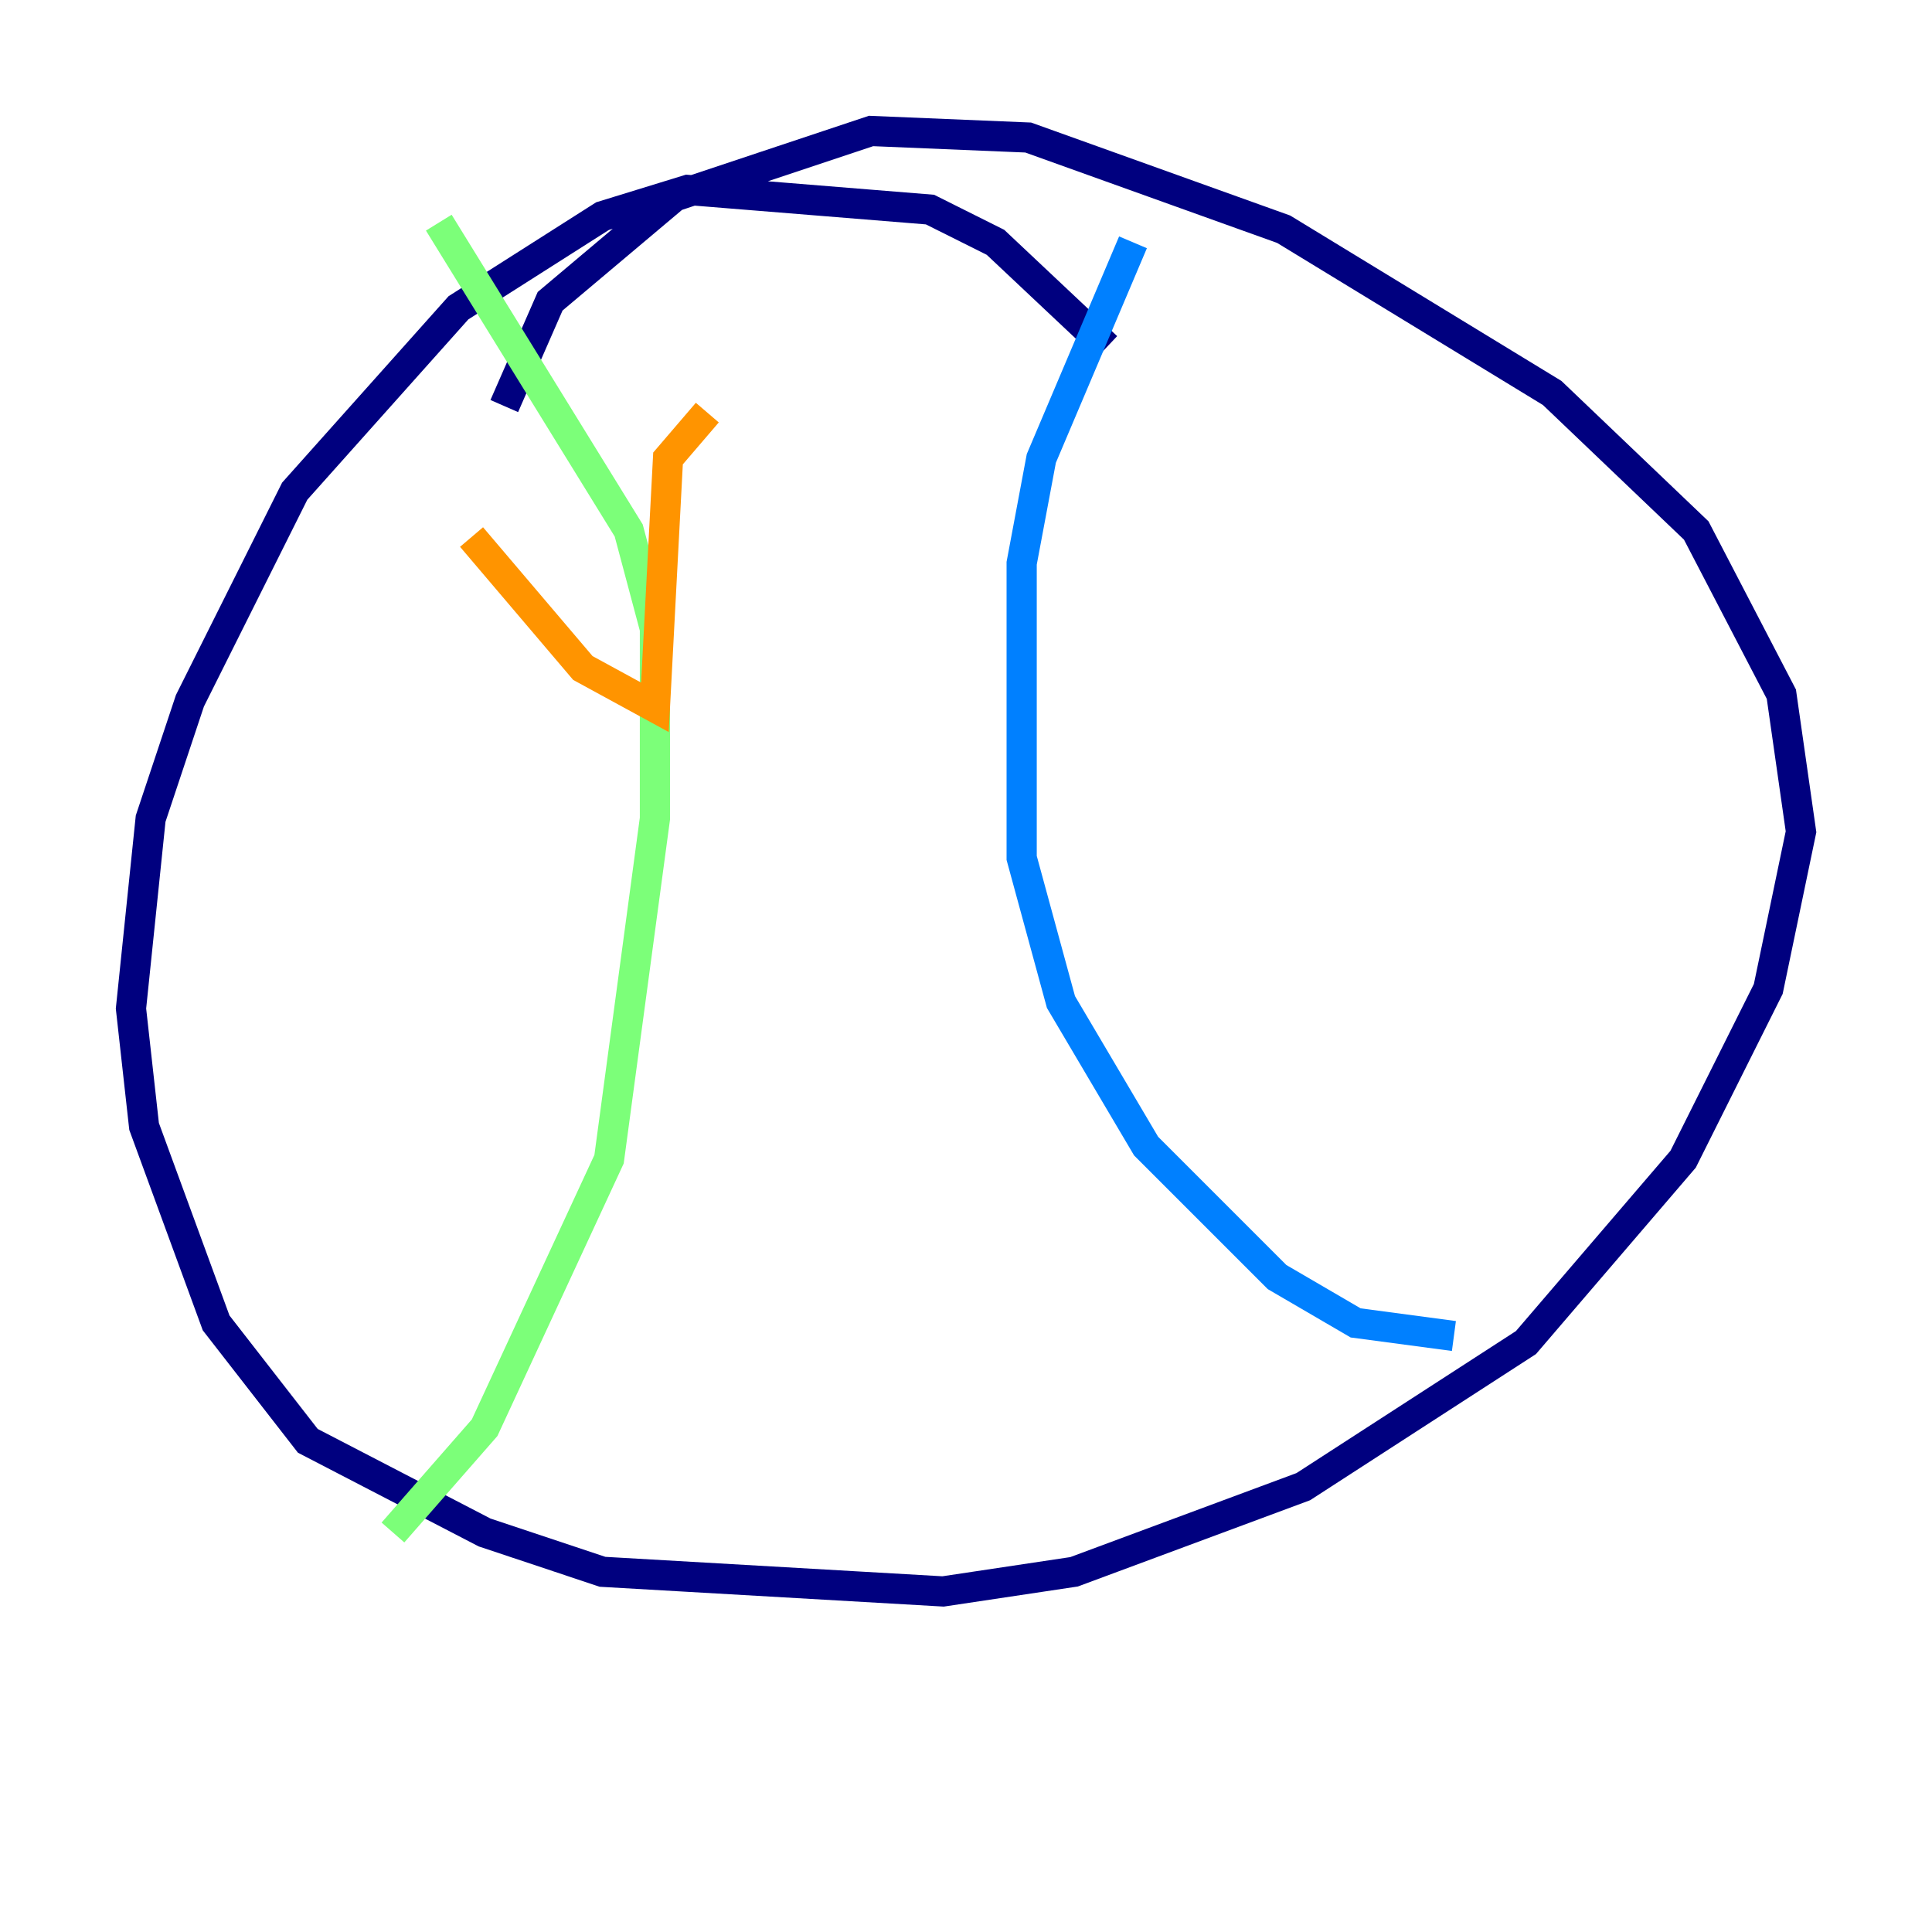 <?xml version="1.0" encoding="utf-8" ?>
<svg baseProfile="tiny" height="128" version="1.2" viewBox="0,0,128,128" width="128" xmlns="http://www.w3.org/2000/svg" xmlns:ev="http://www.w3.org/2001/xml-events" xmlns:xlink="http://www.w3.org/1999/xlink"><defs /><polyline fill="none" points="73.329,22.997 65.953,16.054 61.614,13.885 45.559,12.583 39.919,14.319 30.373,20.393 19.525,32.542 12.583,46.427 9.98,54.237 8.678,66.82 9.546,74.63 14.319,87.647 20.393,95.458 32.108,101.532 39.919,104.136 62.481,105.437 71.159,104.136 86.346,98.495 101.098,88.949 111.512,76.8 117.153,65.519 119.322,55.105 118.02,45.993 112.38,35.146 102.834,26.034 85.044,15.186 68.122,9.112 57.709,8.678 44.691,13.017 36.447,19.959 33.41,26.902" stroke="#00007f" stroke-width="2" /><polyline fill="none" points="75.064,16.054 68.99,30.373 67.688,37.315 67.688,56.841 70.291,66.386 75.932,75.932 84.61,84.61 89.817,87.647 96.325,88.515" stroke="#0080ff" stroke-width="2" /><polyline fill="none" points="29.071,14.752 41.654,35.146 43.39,41.654 43.39,54.237 40.352,76.8 32.108,94.59 26.034,101.532" stroke="#7cff79" stroke-width="2" /><polyline fill="none" points="31.241,35.58 38.617,44.258 43.39,46.861 44.258,30.373 46.861,27.336" stroke="#ff9400" stroke-width="2" /><polyline fill="none" points="35.58,59.444 35.58,59.444" stroke="#7f0000" stroke-width="2" /></svg>
